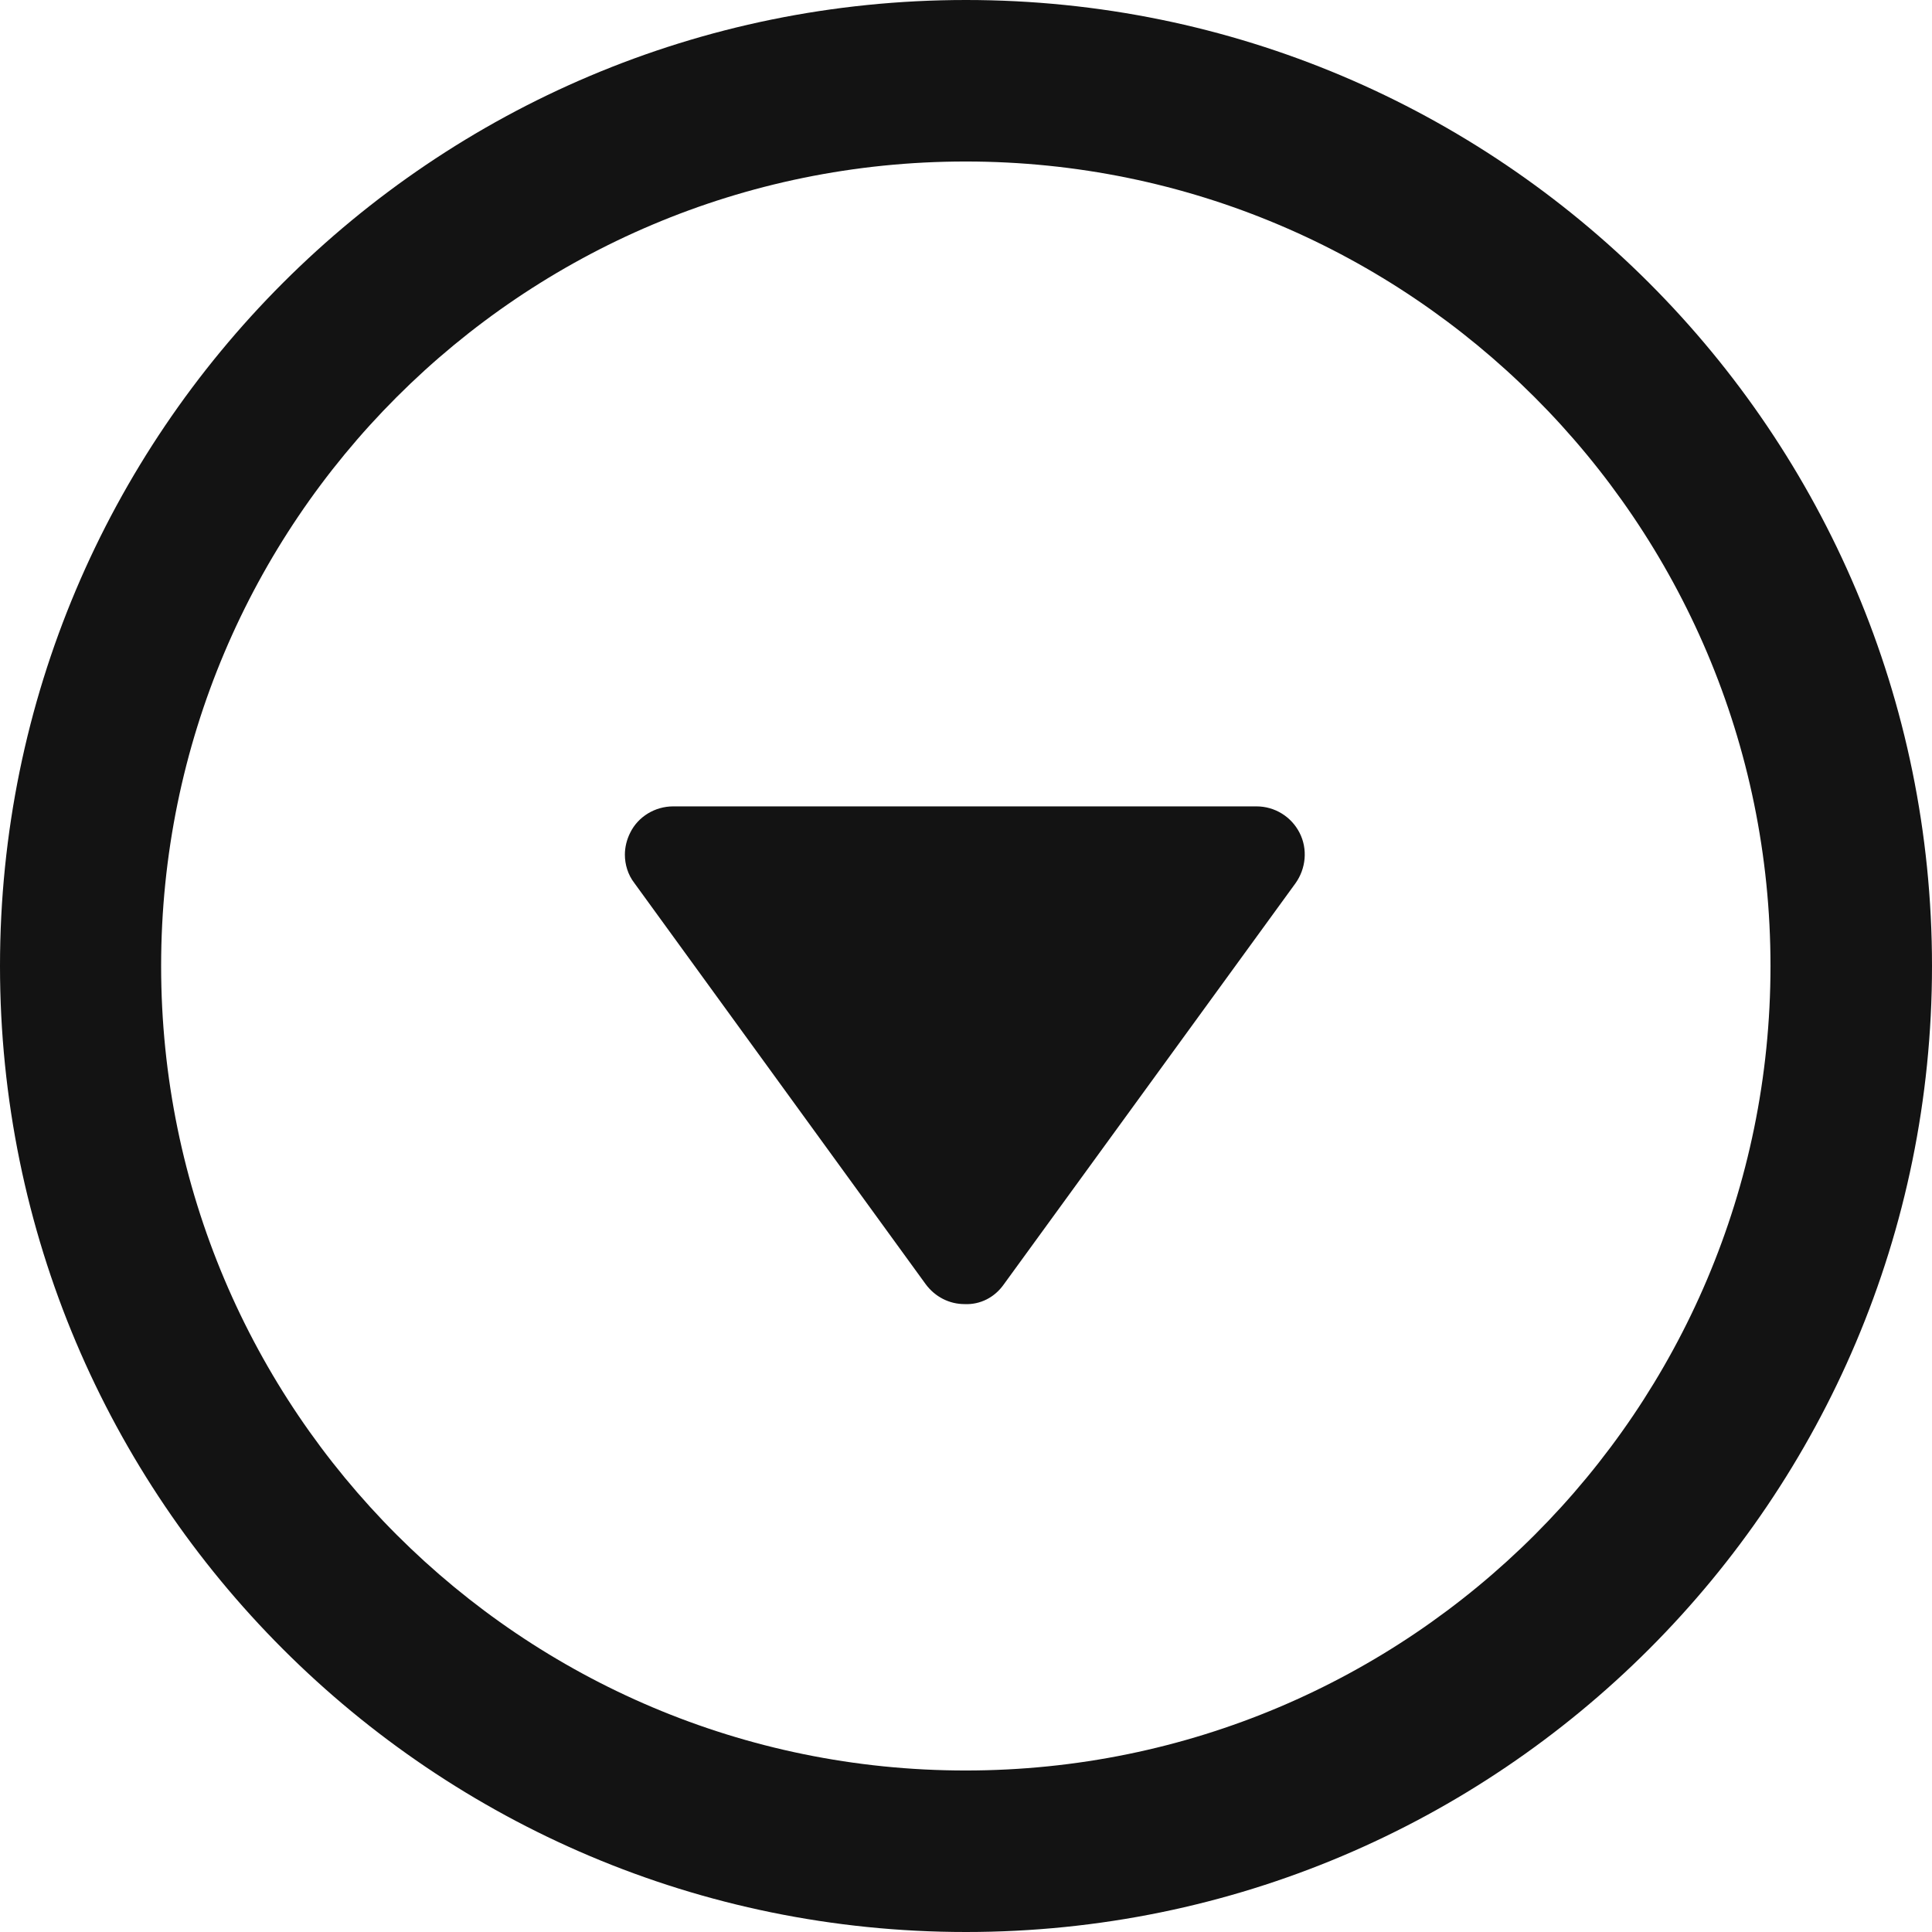 <svg version="1.1" id="Capa_1" xmlns="http://www.w3.org/2000/svg" x="0" y="0" viewBox="0 0 512 512" xml:space="preserve"><style>.st0{fill:#131313}</style><path class="st0" d="M266 340.4l77.3-106.3c2.8-3.9 3.3-9.1 1.1-13.4-2.2-4.3-6.6-7-11.4-7H178.4c-4.8 0-9.3 2.7-11.4 7-.9 1.8-1.4 3.8-1.4 5.8 0 2.6.8 5.3 2.5 7.5l77.2 106.3c2.5 3.4 6.3 5.3 10.3 5.3 4.2.2 8-1.8 10.4-5.2z"/><path class="st0" d="M512 256C512 114.6 397.4 0 256 0S0 114.6 0 256s114.6 256 256 256 256-114.6 256-256zm-469.3 0c0-117.8 95.4-213.2 213.2-213.2 117.7 0 213.3 95.5 213.3 213.2 0 117.7-95.5 213.2-213.3 213.2-117.7 0-213.2-95.4-213.2-213.2z"/></svg>